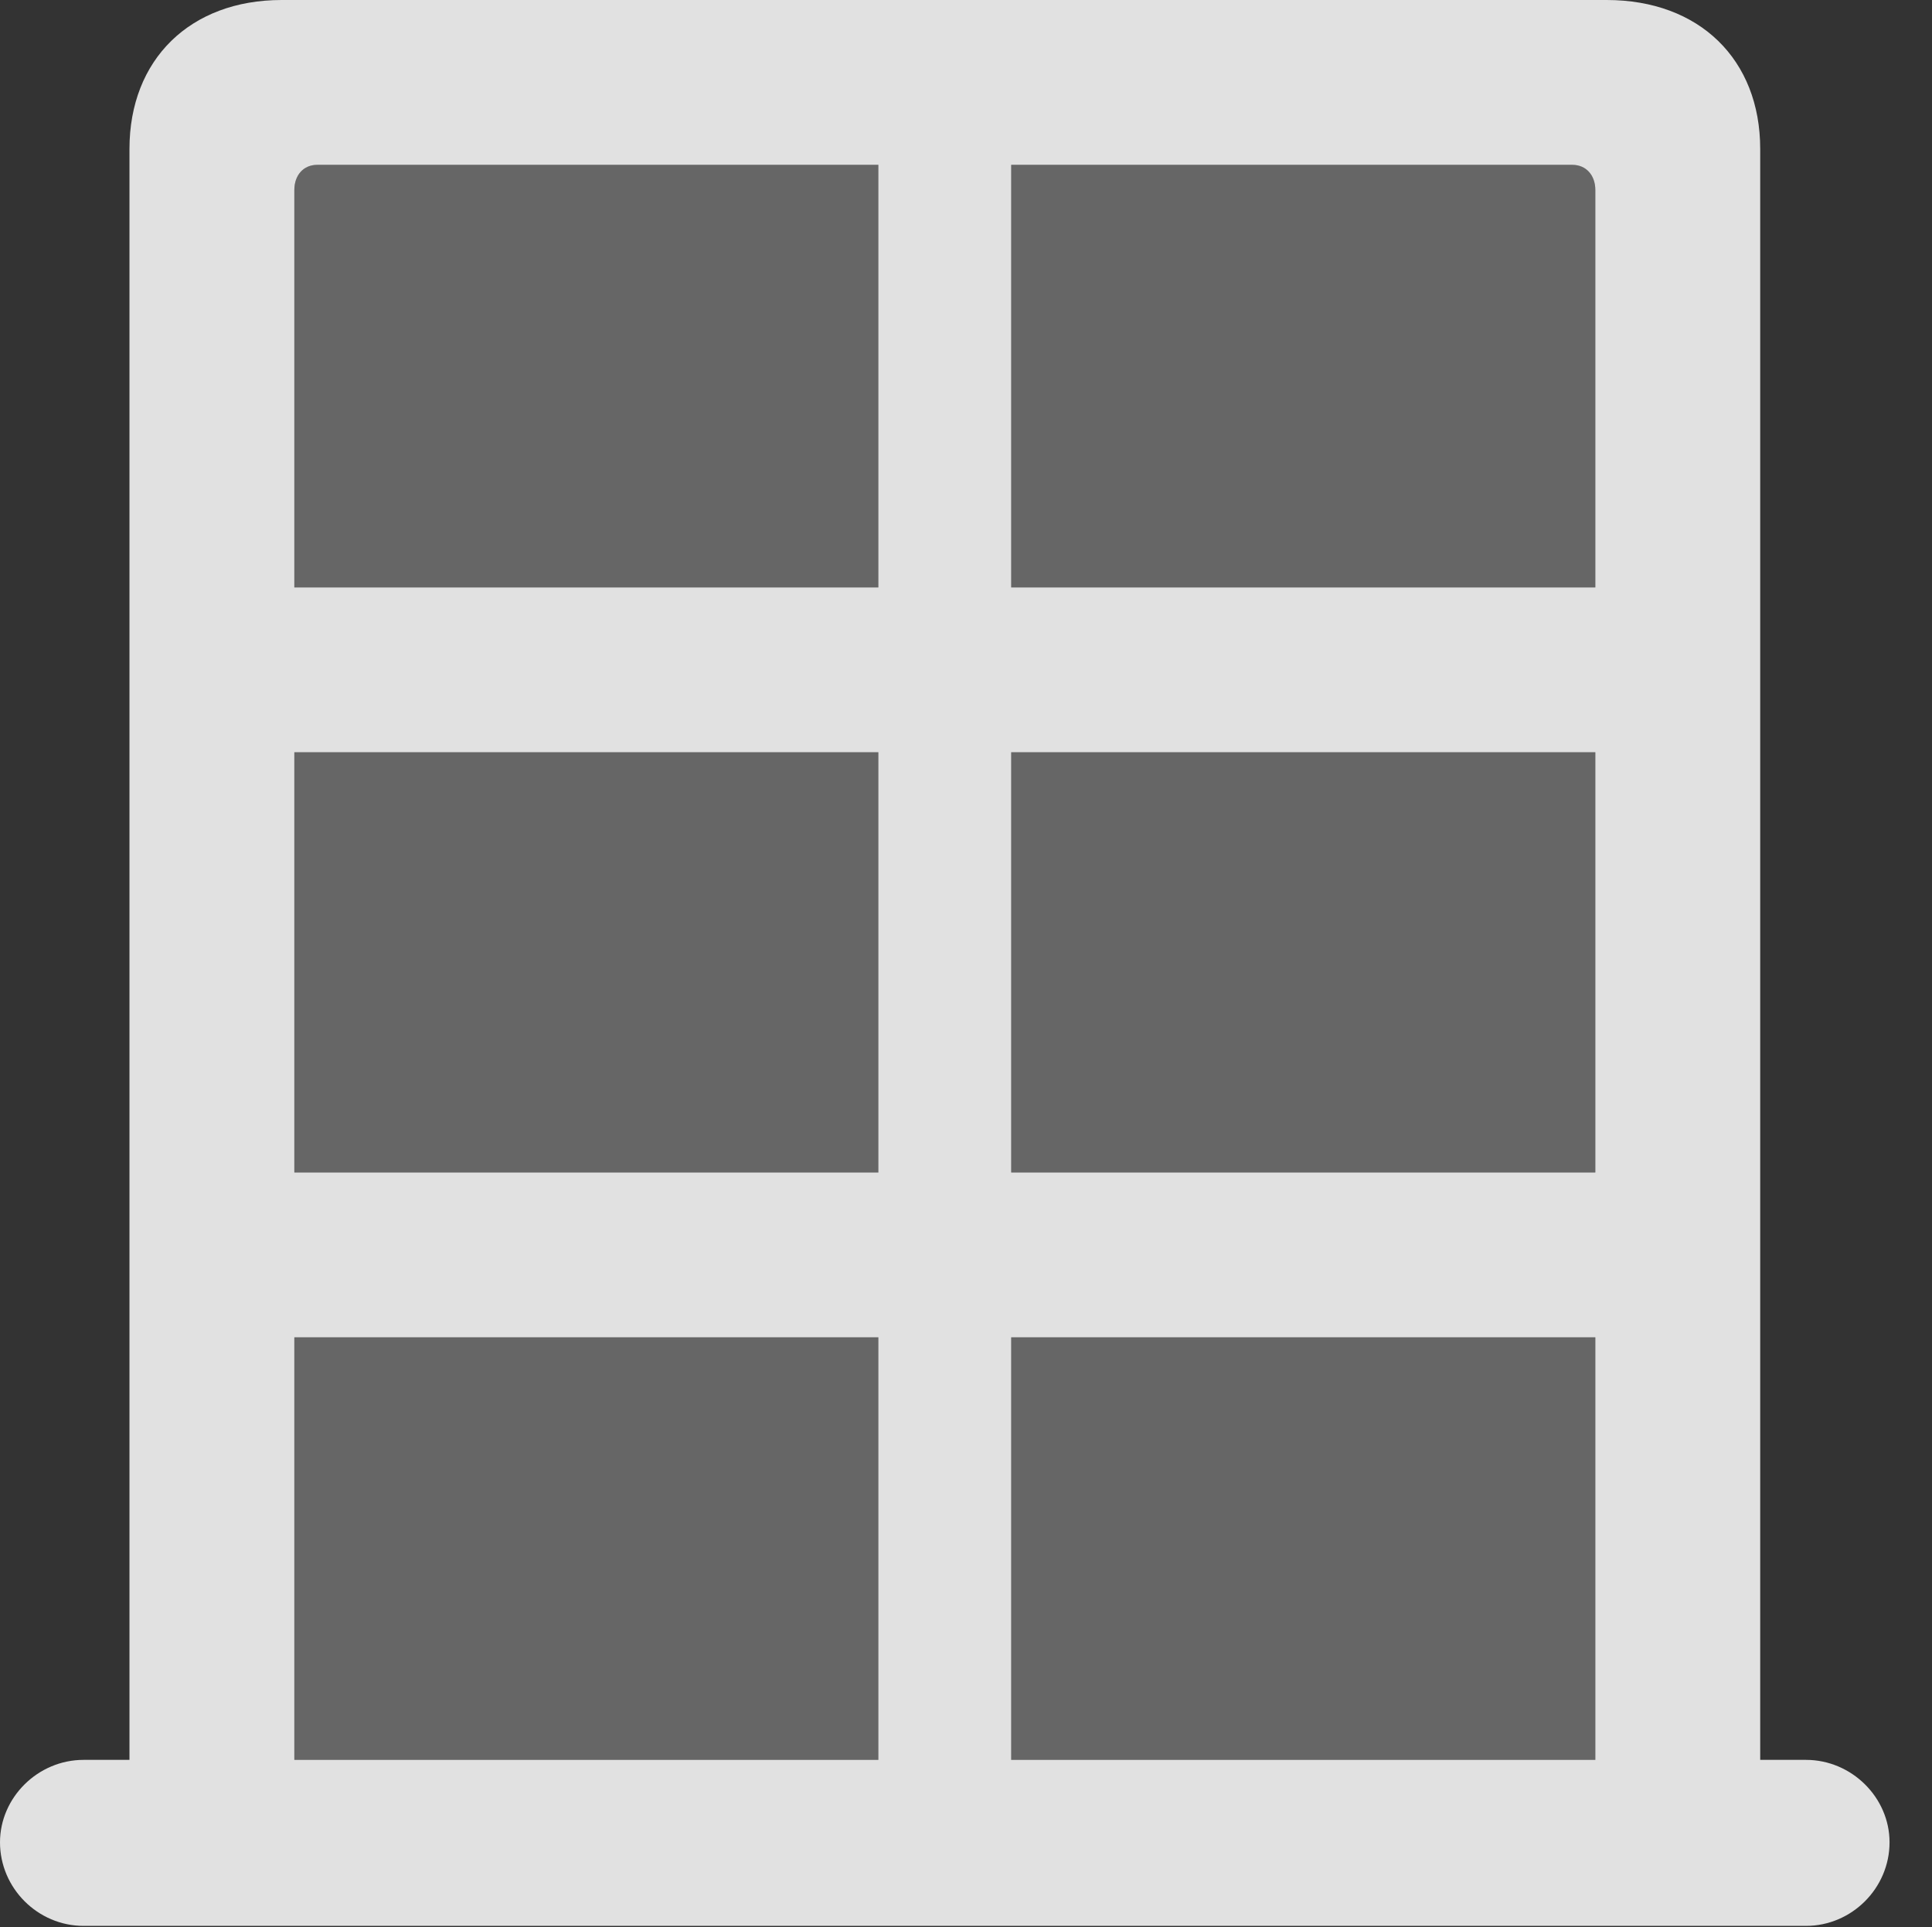 <?xml version="1.0" encoding="UTF-8"?>
<!--Generator: Apple Native CoreSVG 232.5-->
<!DOCTYPE svg
PUBLIC "-//W3C//DTD SVG 1.1//EN"
       "http://www.w3.org/Graphics/SVG/1.1/DTD/svg11.dtd">
<svg version="1.1" xmlns="http://www.w3.org/2000/svg" xmlns:xlink="http://www.w3.org/1999/xlink" width="16.475" height="16.436">
 <rect width="100%" height="100%" fill="#333333" stroke="none"/>
 <g>
  <rect height="16.436" opacity="0" width="16.475" x="0" y="0"/>
  <path d="M2.51 15.01L2.51 11.406L7.49 11.406L7.49 15.01ZM2.51 10L2.51 6.416L7.49 6.416L7.49 10ZM2.51 5.01L2.51 1.621C2.51 1.494 2.588 1.406 2.705 1.406L7.49 1.406L7.49 5.01ZM8.623 15.01L8.623 11.406L13.604 11.406L13.604 15.01ZM8.623 10L8.623 6.416L13.604 6.416L13.604 10ZM8.623 5.01L8.623 1.406L13.408 1.406C13.525 1.406 13.604 1.494 13.604 1.621L13.604 5.01Z" fill="#ffffff" fill-opacity="0.25"/>
  <path d="M0 15.713C0 16.104 0.322 16.426 0.713 16.426L15.4 16.426C15.791 16.426 16.113 16.104 16.113 15.713C16.113 15.332 15.791 15.01 15.4 15.01L15.01 15.01L15.01 1.27C15.01 0.508 14.492 0 13.701 0L2.402 0C1.621 0 1.104 0.508 1.104 1.27L1.104 15.01L0.713 15.01C0.322 15.01 0 15.332 0 15.713ZM2.51 15.01L2.51 11.406L7.49 11.406L7.49 15.01ZM2.51 10L2.51 6.416L7.49 6.416L7.49 10ZM2.51 5.01L2.51 1.621C2.51 1.494 2.588 1.406 2.705 1.406L7.49 1.406L7.49 5.01ZM8.623 15.01L8.623 11.406L13.604 11.406L13.604 15.01ZM8.623 10L8.623 6.416L13.604 6.416L13.604 10ZM8.623 5.01L8.623 1.406L13.408 1.406C13.525 1.406 13.604 1.494 13.604 1.621L13.604 5.01Z" fill="#ffffff" fill-opacity="0.85"/>
 </g>
</svg>
